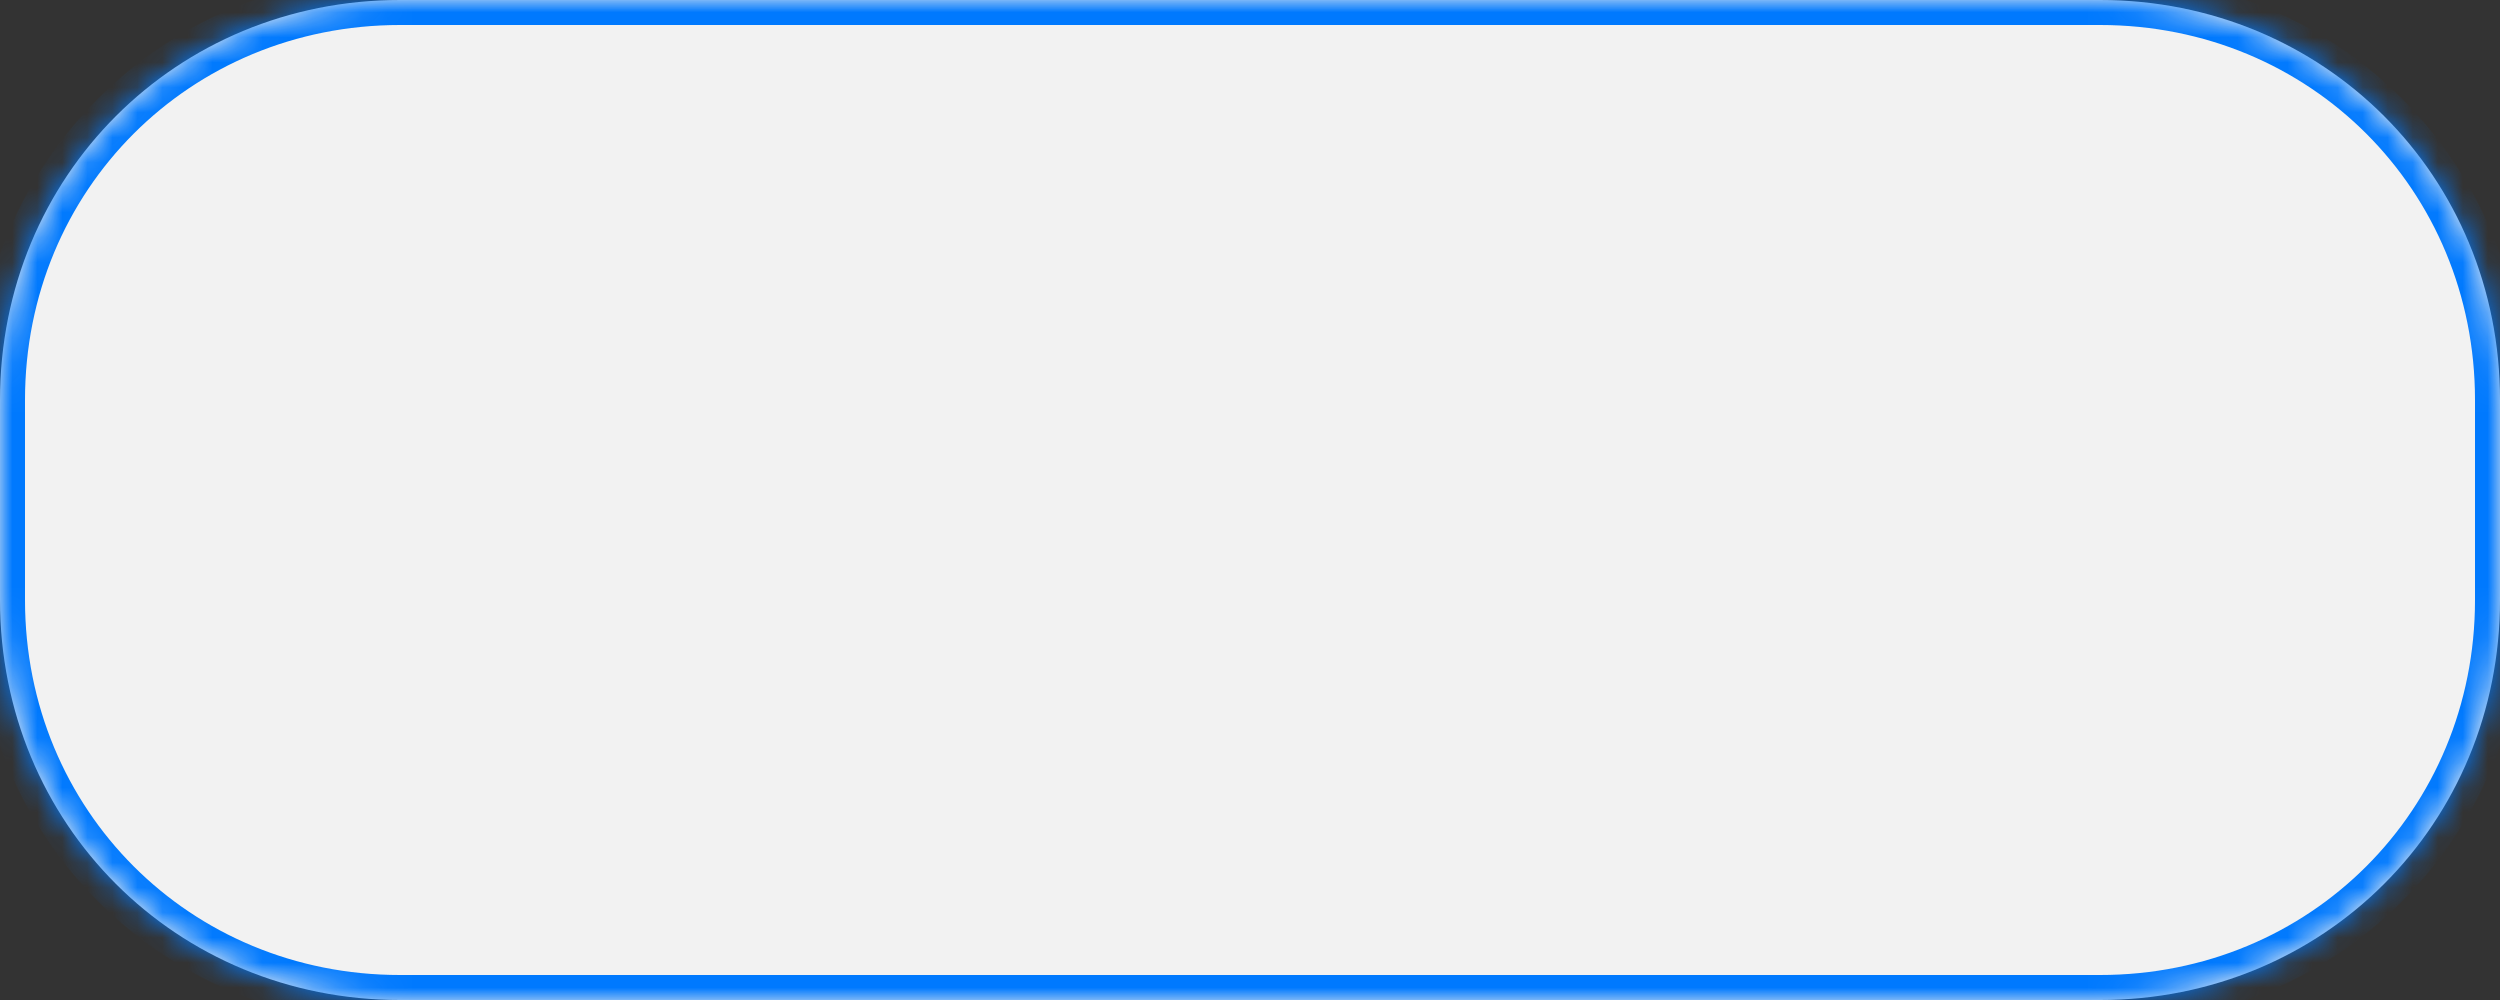 ﻿<?xml version="1.0" encoding="utf-8"?>
<svg version="1.1" xmlns:xlink="http://www.w3.org/1999/xlink" width="100px" height="40px" xmlns="http://www.w3.org/2000/svg">
  <rect width="100%" height="100%" fill="#333333" stroke="none"/>
  <defs>
    <mask fill="white" id="clip4">
      <path d="M 0 24  L 0 16  C 0 7.04  7.04 0  16 0  L 84 0  C 92.96 0  100 7.04  100 16  L 100 24  C 100 32.96  92.96 40  84 40  L 47.389 40  L 16 40  C 7.04 40  0 32.96  0 24  Z " fill-rule="evenodd" />
    </mask>
  </defs>
  <g transform="matrix(1 0 0 1 -1004 -877 )">
    <path d="M 0 24  L 0 16  C 0 7.04  7.04 0  16 0  L 84 0  C 92.96 0  100 7.04  100 16  L 100 24  C 100 32.96  92.96 40  84 40  L 47.389 40  L 16 40  C 7.04 40  0 32.96  0 24  Z " fill-rule="nonzero" fill="#f2f2f2" stroke="none" transform="matrix(1 0 0 1 1004 877 )" />
    <path d="M 0 24  L 0 16  C 0 7.04  7.04 0  16 0  L 84 0  C 92.96 0  100 7.04  100 16  L 100 24  C 100 32.96  92.96 40  84 40  L 47.389 40  L 16 40  C 7.04 40  0 32.96  0 24  Z " stroke-width="2" stroke="#0079fe" fill="none" transform="matrix(1 0 0 1 1004 877 )" mask="url(#clip4)" />
  </g>
</svg>
